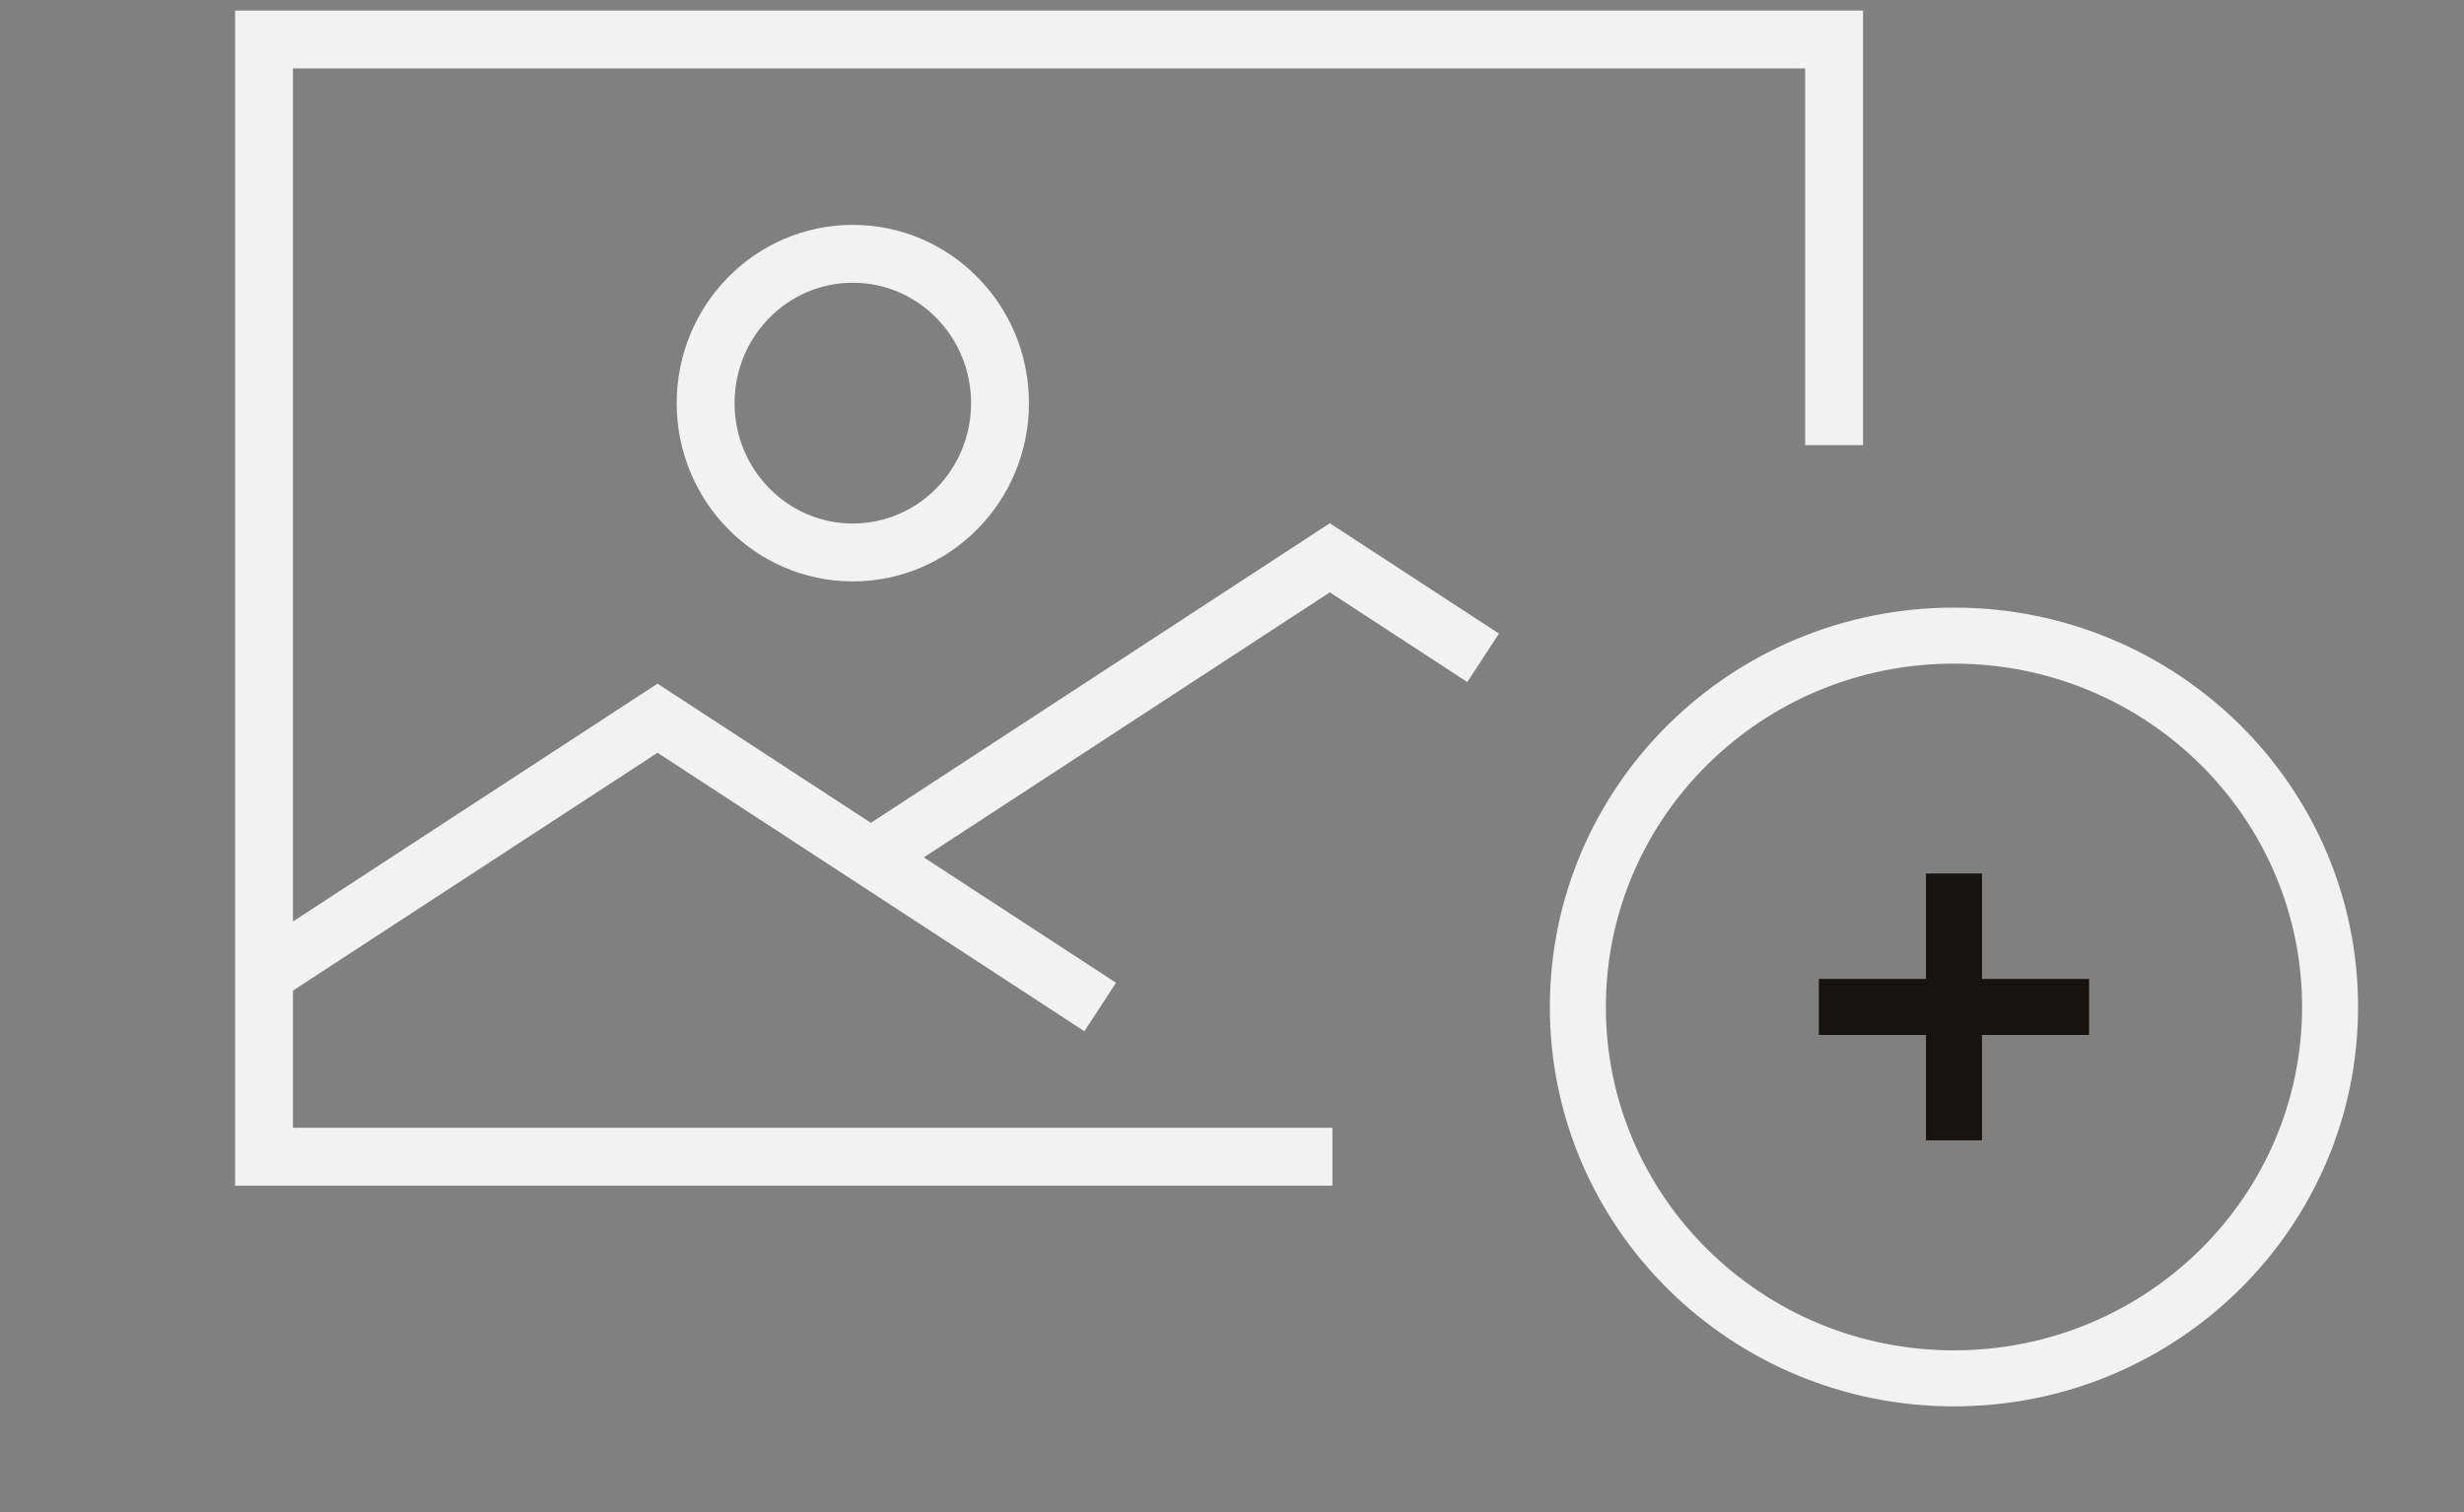 <svg xmlns="http://www.w3.org/2000/svg" width="88" height="54" viewBox="0 0 88 54" fill="none">
<rect x="0" y="0" width="88" height="54" fill="#808080" stroke="none"/>
<path d="M65.504 15.896V1.41H9.43V41.309H47.587" stroke="#F2F2F2" stroke-width="2.067"/>
<path d="M9.43 34.816L23.483 25.649L39.293 35.962" stroke="#F2F2F2" stroke-width="2.067"/>
<path d="M31.25 30.523L47.493 19.92L52.969 23.492" stroke="#F2F2F2" stroke-width="2.067"/>
<path d="M30.458 19.729C33.361 19.729 35.715 17.341 35.715 14.396C35.715 11.451 33.361 9.064 30.458 9.064C27.555 9.064 25.201 11.451 25.201 14.396C25.201 17.341 27.555 19.729 30.458 19.729Z" stroke="#F2F2F2" stroke-width="2.067"/>
<path d="M69.784 49.224C77.203 49.224 83.217 43.286 83.217 35.962C83.217 28.637 77.203 22.699 69.784 22.699C62.366 22.699 56.352 28.637 56.352 35.962C56.352 43.286 62.366 49.224 69.784 49.224Z" stroke="#F2F2F2" stroke-width="2" stroke-linecap="round" stroke-linejoin="round"/>
<path d="M74.61 35.96H64.959" stroke="#161310" stroke-width="2" stroke-linejoin="round"/>
<path d="M69.785 31.195V40.724" stroke="#161310" stroke-width="2" stroke-linejoin="round"/>
</svg>
